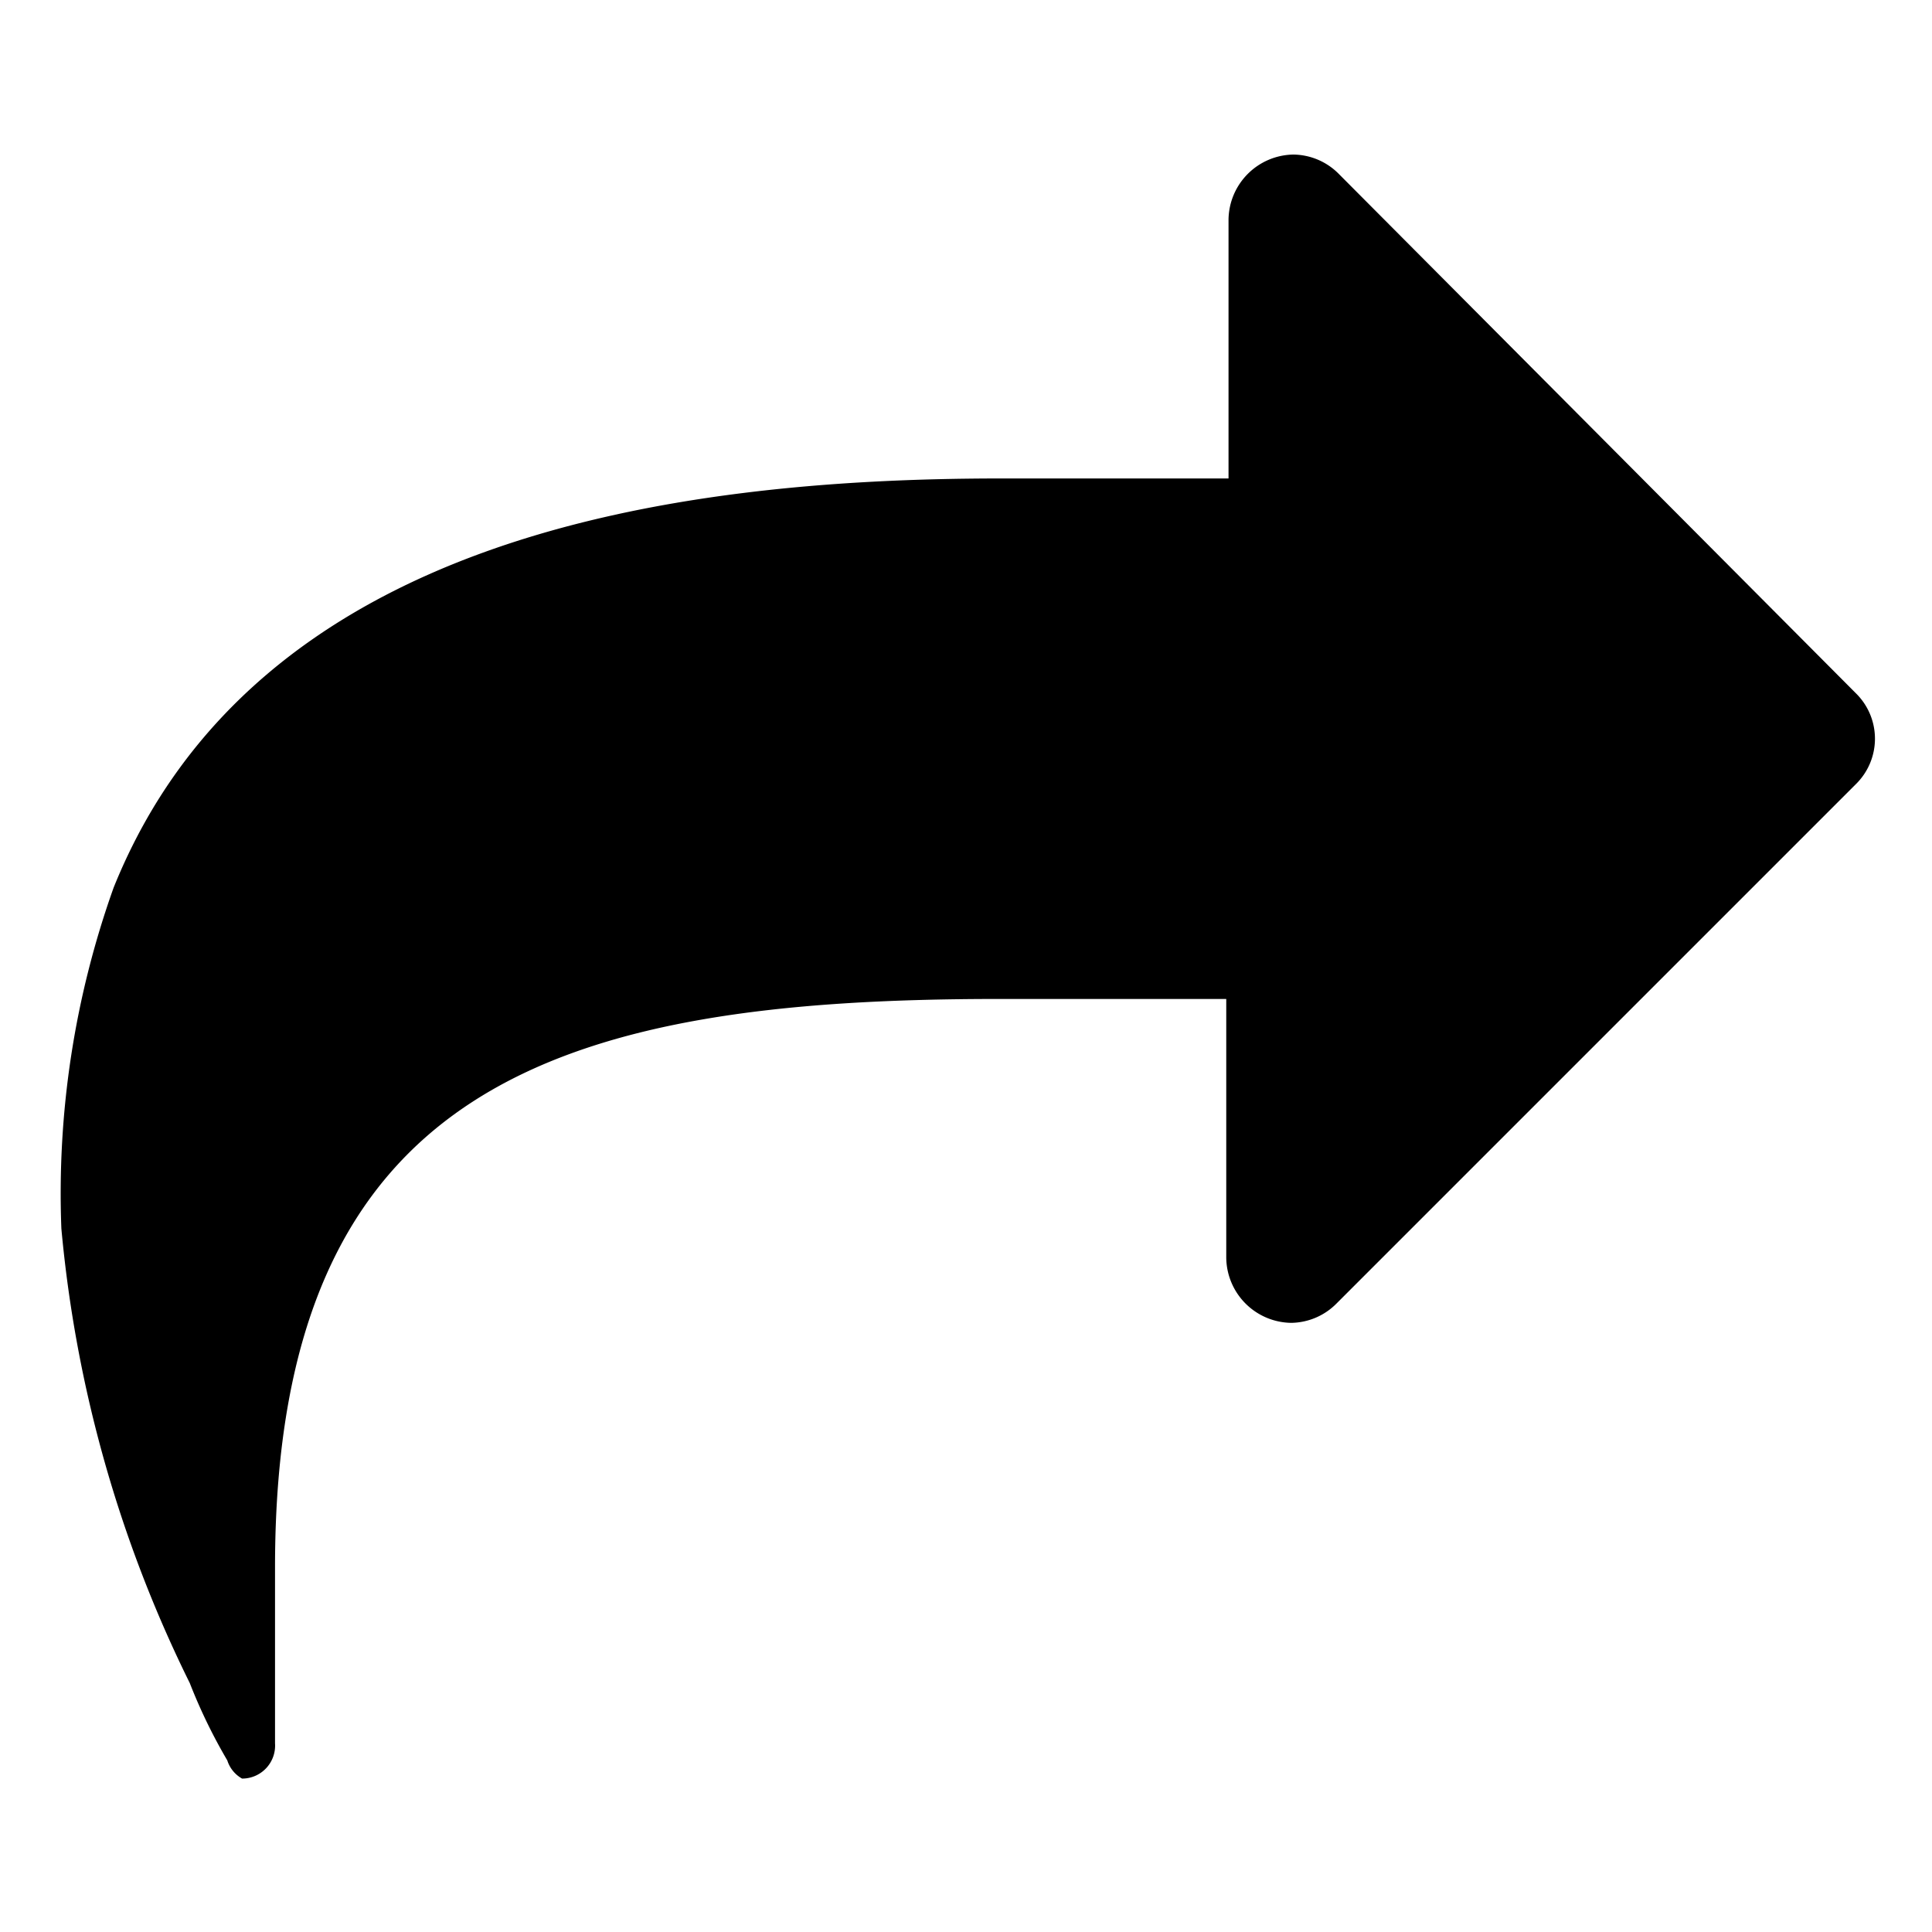 <svg id="Layer_1" data-name="Layer 1" xmlns="http://www.w3.org/2000/svg" viewBox="0 0 17 17"><path d="M1,7.81c1.24-3.08,4.88-3.6,7.81-3.6h2V1.93a.58.58,0,0,1,.57-.57.57.57,0,0,1,.4.17L16.33,6.1a.56.56,0,0,1,0,.8h0l-4.57,4.57h0a.57.57,0,0,1-.4.17.58.58,0,0,1-.57-.57V8.79h-2c-3.85,0-6.37.74-6.37,5,0,.37,0,.73,0,1.1,0,.14,0,.3,0,.45a.29.29,0,0,1-.29.31A.28.28,0,0,1,2,15.49a4.74,4.74,0,0,1-.33-.68,11.34,11.34,0,0,1-1.13-4A8,8,0,0,1,1,7.81Z"/></svg>